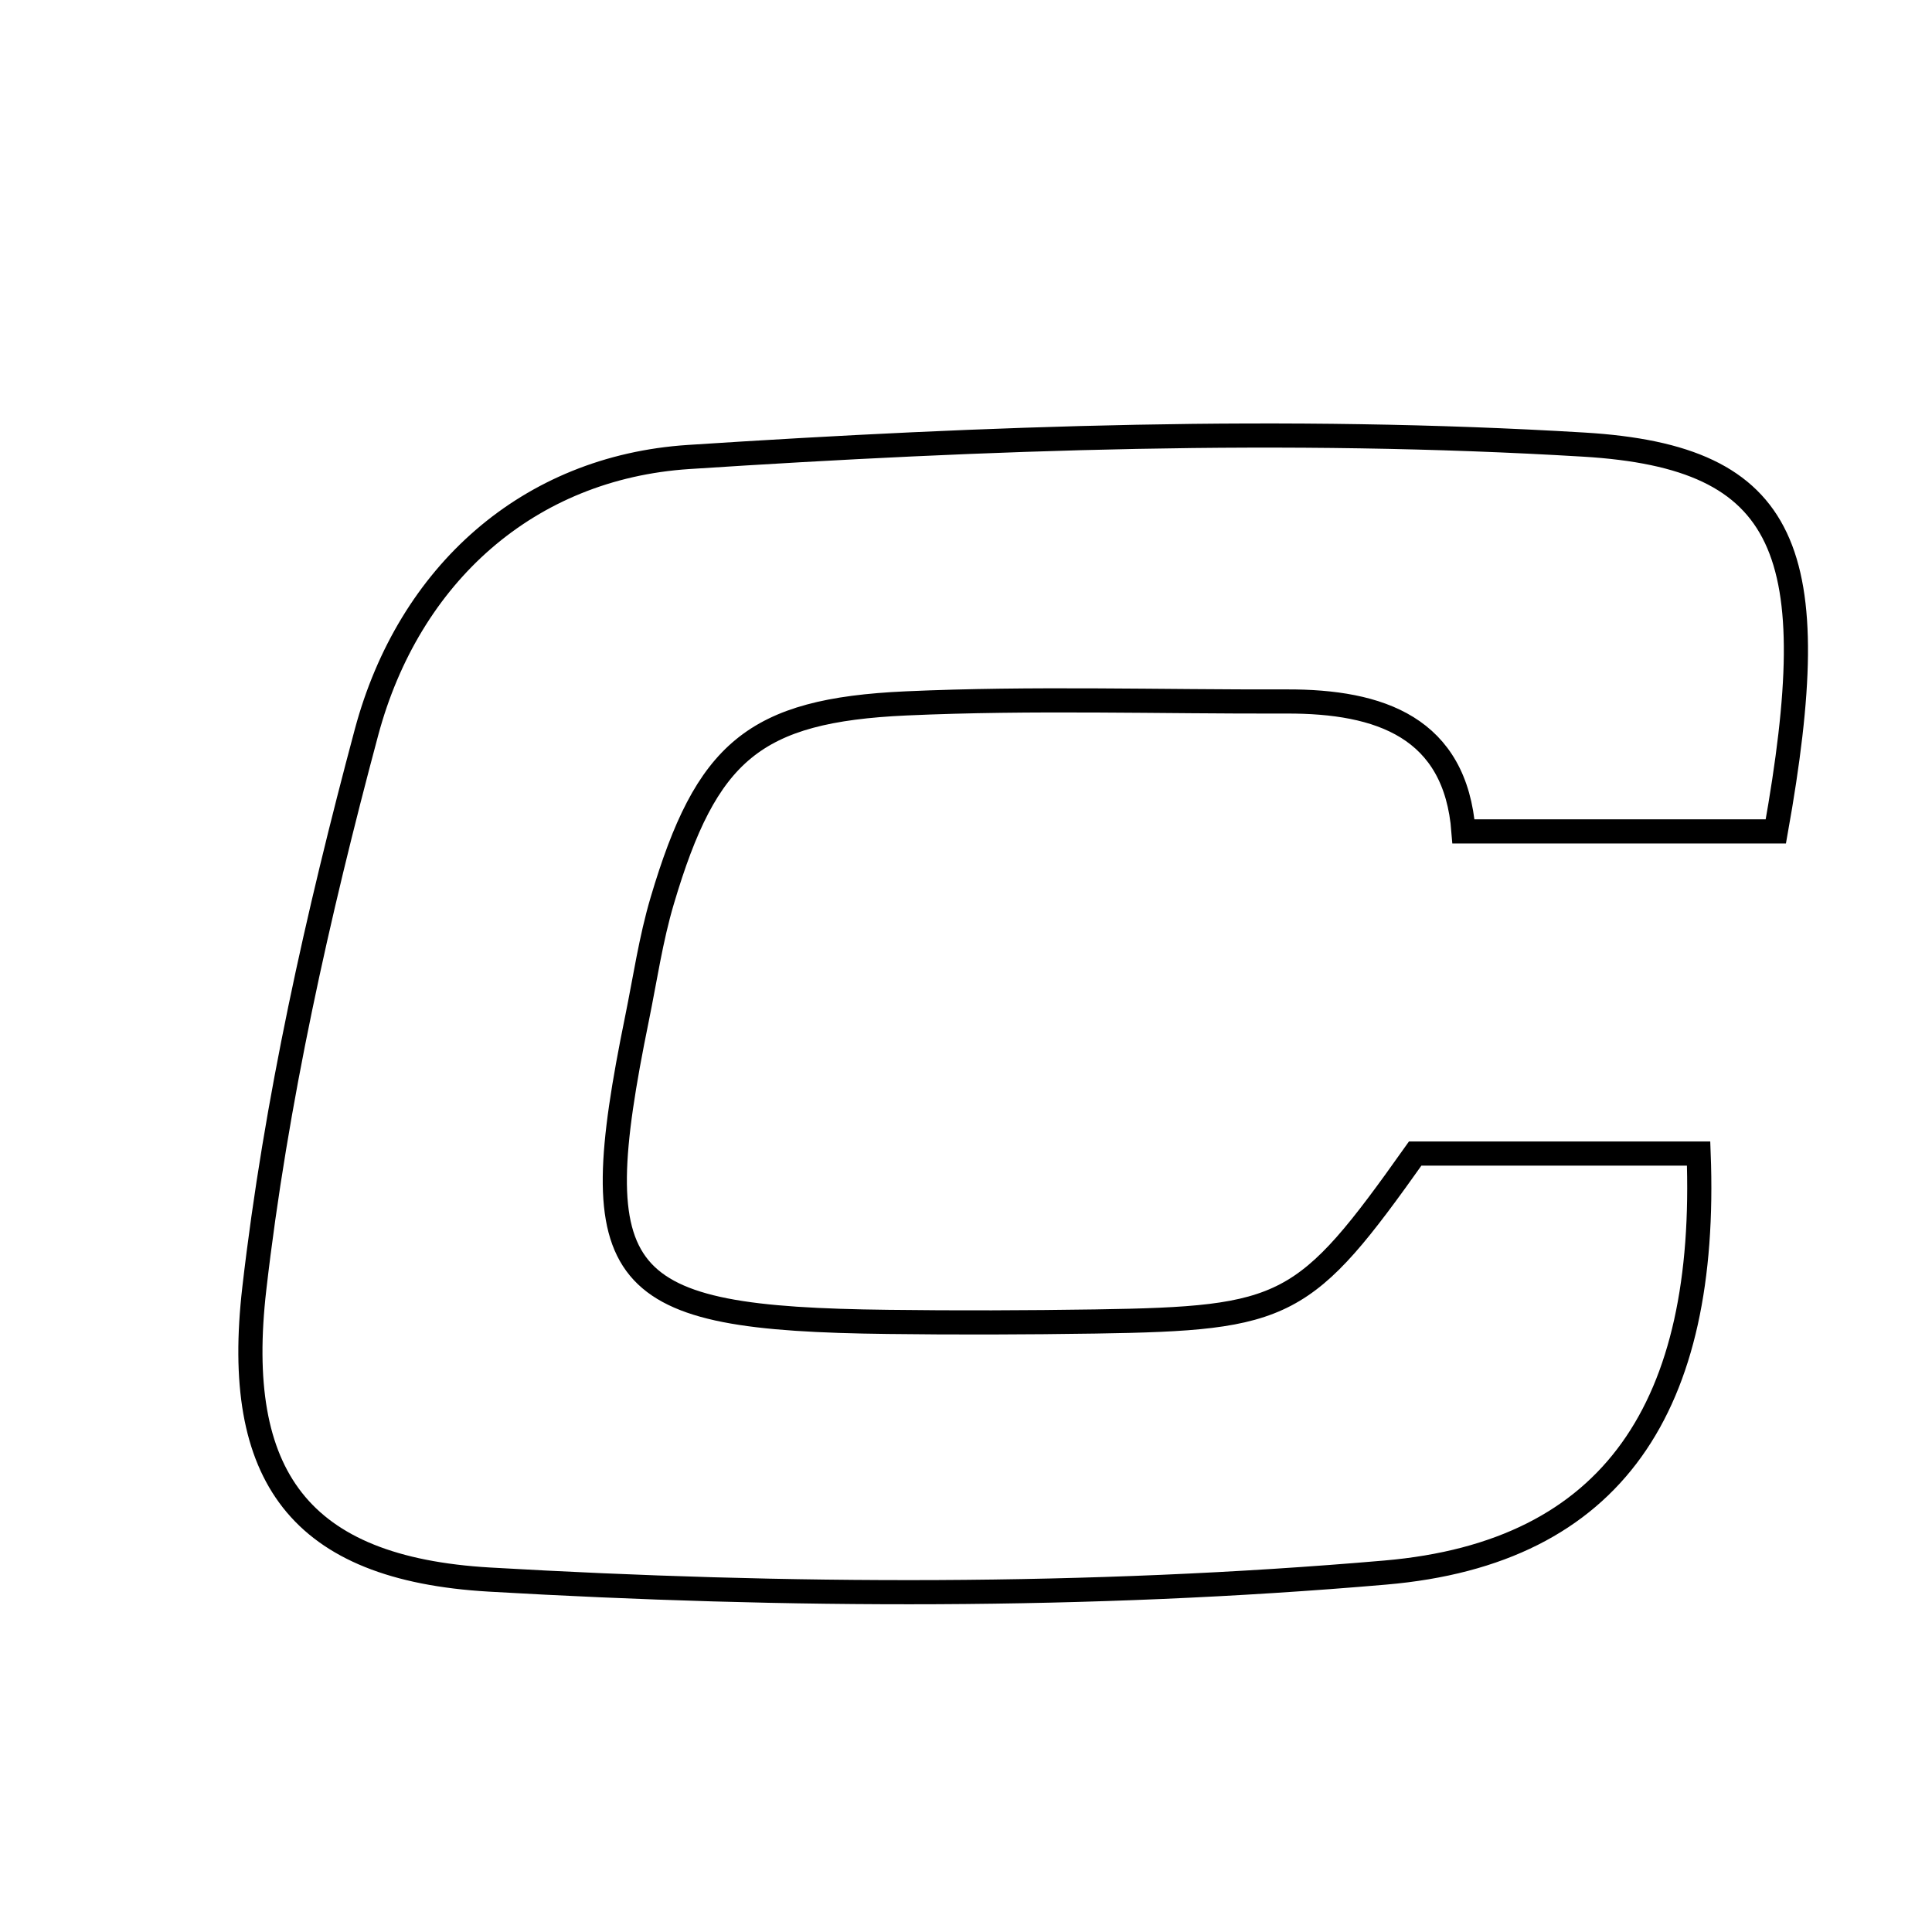 <svg xmlns="http://www.w3.org/2000/svg" viewBox="0.0 0.0 24.0 24.0" height="200px" width="200px"><path fill="none" stroke="black" stroke-width=".3" stroke-opacity="1.0"  filling="0" d="M19.674 5.523 C22.238 5.677 22.68 6.86 22.06 10.328 C20.749 10.328 19.545 10.328 18.18 10.328 C18.081 9.039 17.147 8.71 15.98 8.714 C14.404 8.719 12.826 8.667 11.254 8.738 C9.363 8.824 8.775 9.339 8.227 11.187 C8.085 11.665 8.013 12.163 7.913 12.653 C7.244 15.929 7.616 16.381 11.029 16.421 C11.889 16.432 12.748 16.429 13.608 16.416 C15.989 16.379 16.207 16.266 17.58 14.33 C18.207 14.33 18.919 14.33 19.631 14.33 C20.123 14.33 20.616 14.33 21.101 14.33 C21.219 17.45 20.06 19.29 17.208 19.535 C13.521 19.853 9.779 19.836 6.08 19.622 C3.718 19.485 2.891 18.336 3.159 16.008 C3.427 13.68 3.946 11.364 4.553 9.096 C5.08 7.132 6.565 5.807 8.553 5.677 C12.25 5.436 15.981 5.301 19.674 5.523"></path></svg>